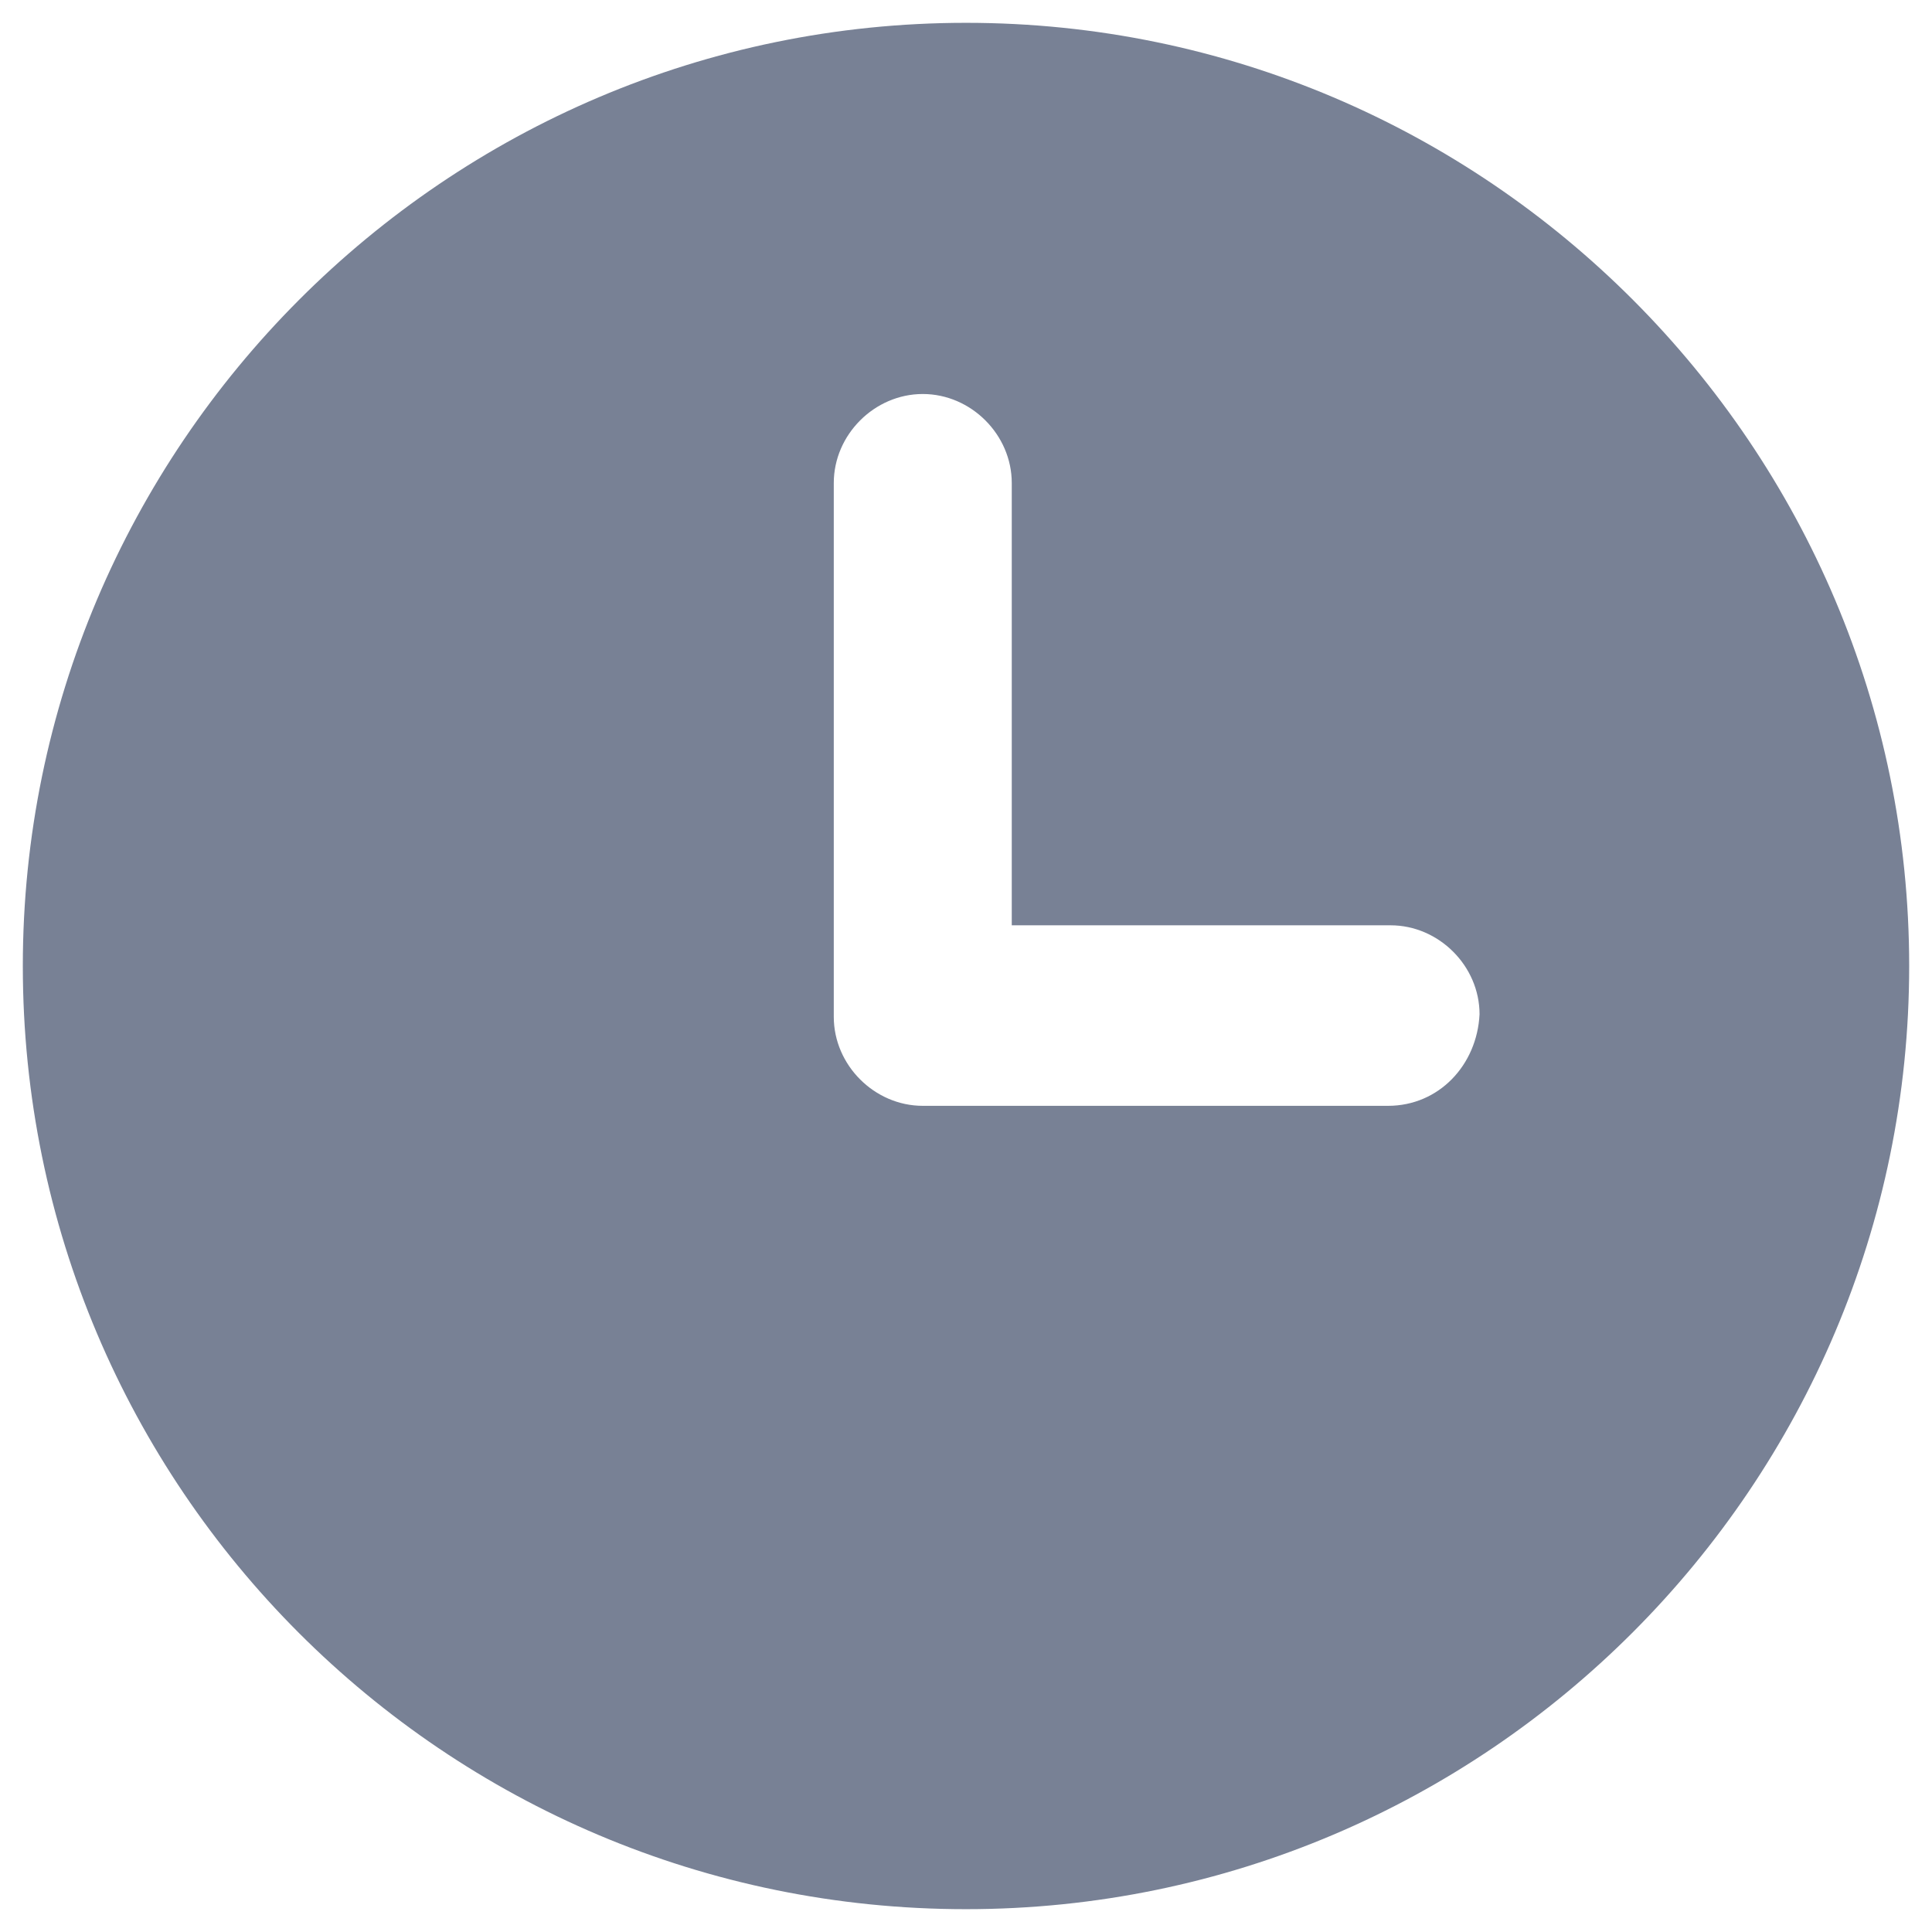 <?xml version="1.0" encoding="UTF-8"?>
<svg width="16px" height="16px" viewBox="0 0 16 16" version="1.1" xmlns="http://www.w3.org/2000/svg" xmlns:xlink="http://www.w3.org/1999/xlink">
    <!-- Generator: Sketch 55.2 (78181) - https://sketchapp.com -->
    <title>ico-time-default</title>
    <desc>Created with Sketch.</desc>
    <g id="States" stroke="none" stroke-width="1" fill="none" fill-rule="evenodd">
        <g id="icons" transform="translate(-57, -527)" fill="#788195" fill-rule="nonzero">
            <g id="ico-time-default" transform="translate(57, 527)">
                <path d="M8,0.189 C3.684,0.189 0.189,3.705 0.189,8 C0.189,12.316 3.684,15.811 8,15.811 C12.316,15.811 15.811,12.295 15.811,8 C15.811,3.705 12.316,0.189 8,0.189 Z M11.495,9.158 L7.642,9.158 C7.242,9.158 6.905,8.821 6.905,8.421 L6.905,4 C6.905,3.6 7.242,3.263 7.642,3.263 C8.042,3.263 8.379,3.6 8.379,4 L8.379,7.663 L11.516,7.663 C11.916,7.663 12.253,8 12.253,8.4 C12.232,8.821 11.916,9.158 11.495,9.158 Z" id="Shape"></path>
            </g>
        </g>
    </g>
</svg>